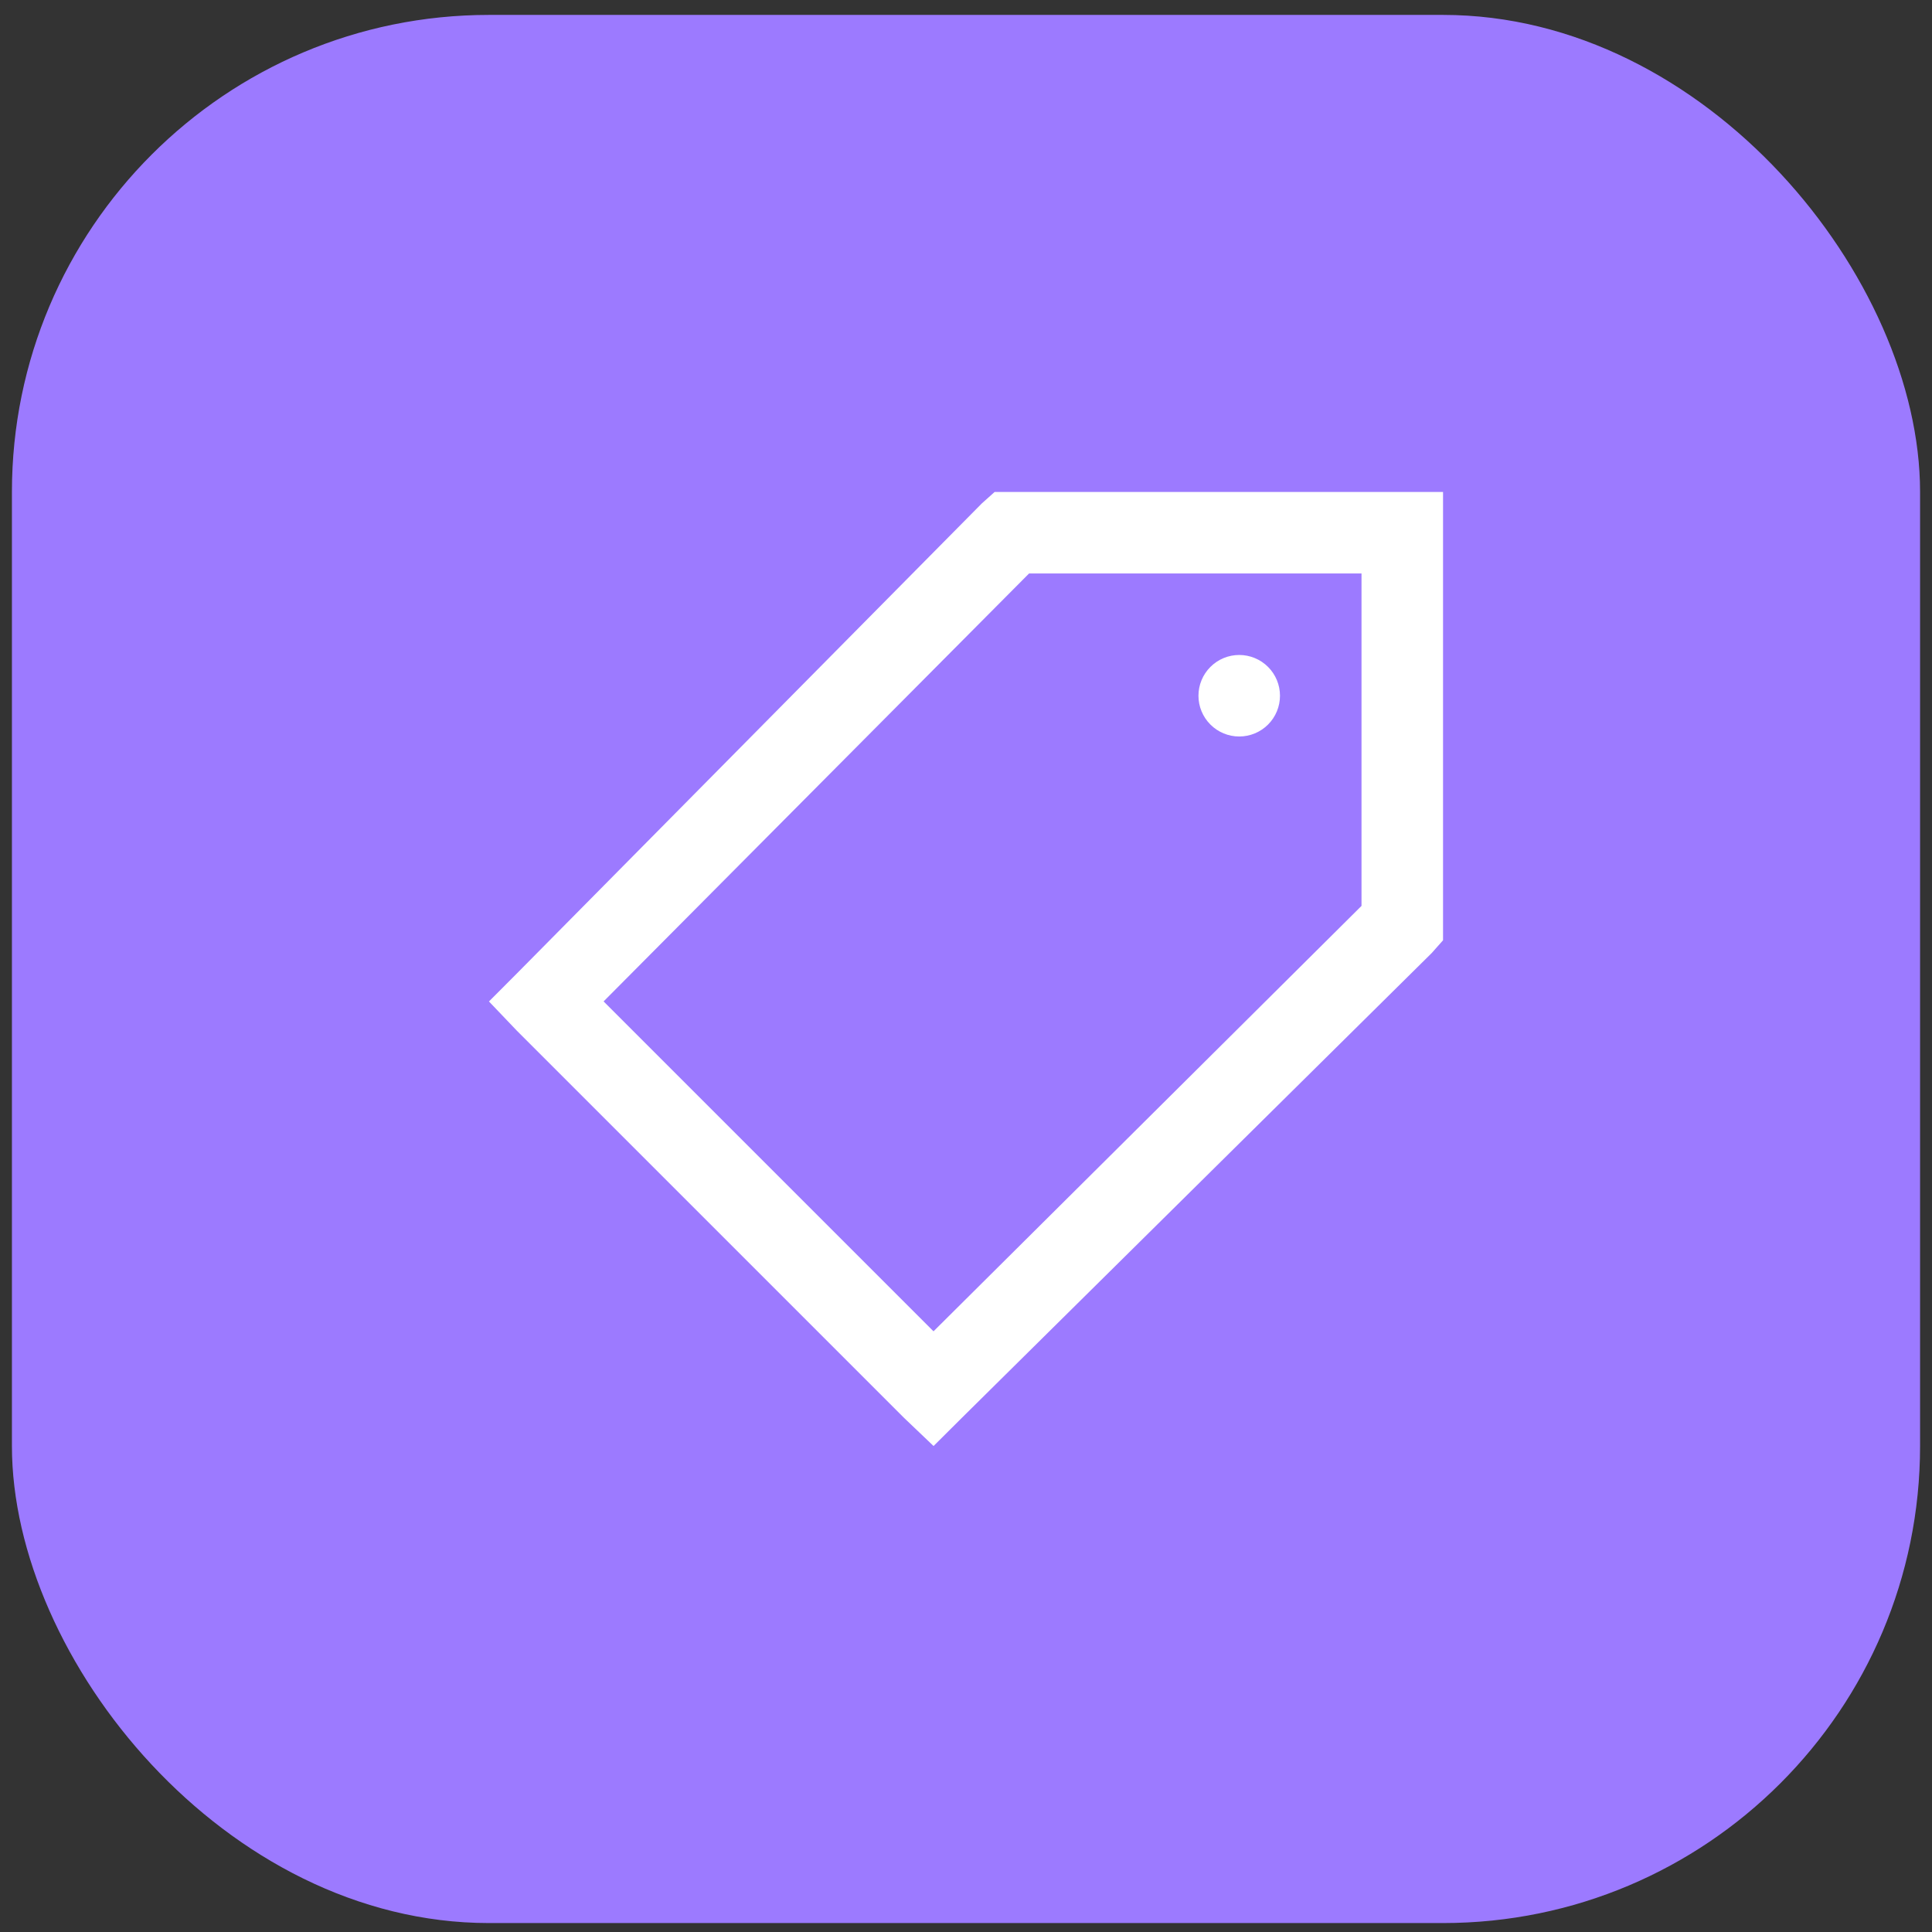 <svg width="81" height="81" viewBox="0 0 81 81" fill="none" xmlns="http://www.w3.org/2000/svg">
<rect x="0" y="0" width="81" height="81" fill="#333333" stroke="none"/>
<rect x="0.5" y="0.625" width="80" height="80" rx="20" fill="#9C7AFF"/>
<path d="M41.701 20.625L41.166 21.104L21.672 40.811L20.5 41.987L21.674 43.217L37.909 59.451L39.14 60.625L40.319 59.451L60.023 39.959L60.5 39.422V20.625H41.701ZM43.144 24.043H57.082V37.98L39.138 55.816L25.306 41.985L43.144 24.043ZM51.955 27.46C51.502 27.46 51.067 27.64 50.747 27.961C50.426 28.281 50.246 28.716 50.246 29.169C50.246 29.622 50.426 30.057 50.747 30.377C51.067 30.698 51.502 30.878 51.955 30.878C52.408 30.878 52.843 30.698 53.164 30.377C53.484 30.057 53.664 29.622 53.664 29.169C53.664 28.716 53.484 28.281 53.164 27.961C52.843 27.64 52.408 27.46 51.955 27.46Z" fill="white"/>
</svg>
